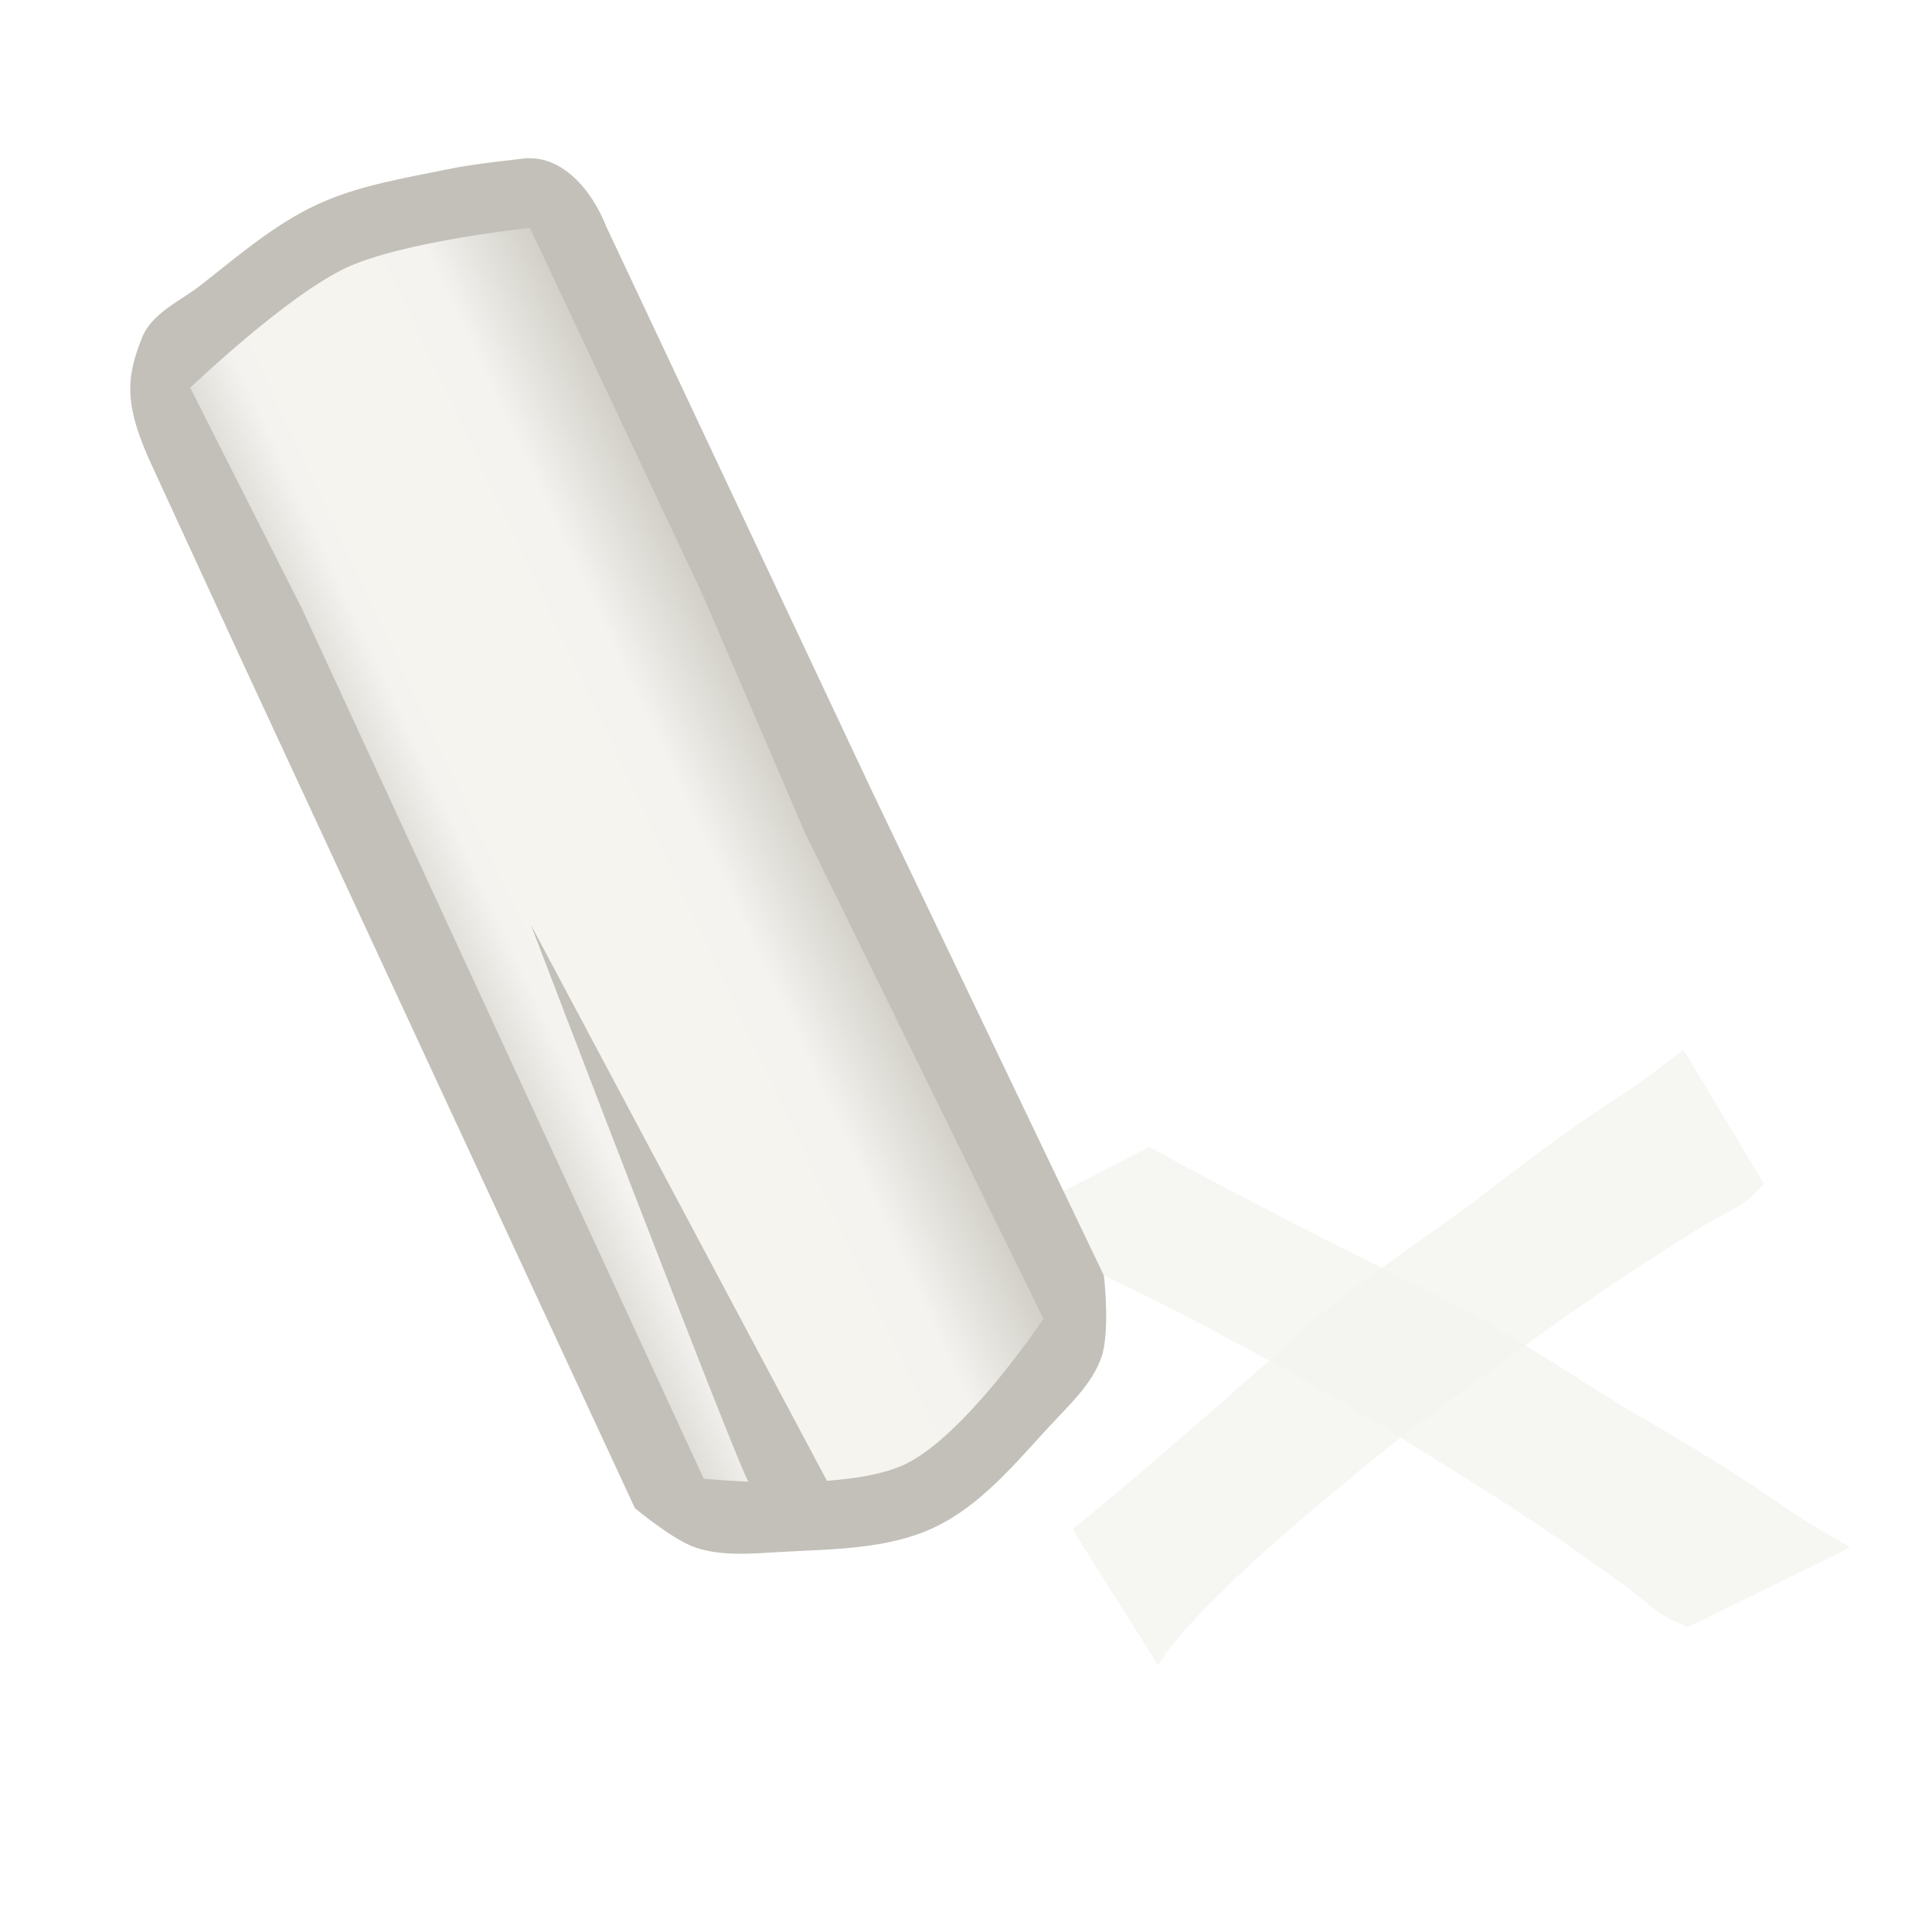 <svg height="500" viewBox="0 0 132.292 132.292" width="500" xmlns="http://www.w3.org/2000/svg" xmlns:xlink="http://www.w3.org/1999/xlink"><linearGradient id="a" gradientUnits="userSpaceOnUse" x1="178.937" x2="214.169" y1="35.913" y2="35.913"><stop offset="0" stop-color="#c6c4ba"/><stop offset=".239" stop-color="#f4f3f0"/><stop offset=".312" stop-color="#f5f4ef"/><stop offset=".5" stop-color="#f5f4ef"/><stop offset=".664" stop-color="#f4f3f0"/><stop offset=".936" stop-color="#c6c4ba"/><stop offset="1" stop-color="#c7c4b9"/></linearGradient><filter id="b" color-interpolation-filters="sRGB" height="1.037" width="1.021" x="-.01" y="-.018"><feGaussianBlur stdDeviation=".253"/></filter><filter id="c" color-interpolation-filters="sRGB" height="1.029" width="1.026" x="-.013" y="-.014"><feGaussianBlur stdDeviation=".253"/></filter><g><path d="m67.542 84.267c.59.171 1.194.315 1.77.512 2.209.756 4.127 1.594 6.218 2.55 3.539 1.618 6.906 3.41 10.267 5.235 5.23 2.757 10.106 5.879 15.033 8.941 3.377 2.11 6.636 4.325 9.805 6.617 1.345.836 2.319 2.024 3.776 2.761.381.193.787.354 1.181.531 0 0 11.087-5.455 11.087-5.455-1.681-1.015-3.427-1.964-4.982-3.102-3.301-2.288-6.831-4.362-10.372-6.421-4.992-3.074-9.78-6.383-15.304-8.9-5.84-2.922-11.642-5.887-17.324-8.99 0 0-11.156 5.72-11.156 5.72z" fill="#f4f3f0" fill-rule="evenodd" filter="url(#b)" opacity=".9"/><path d="m79.287 114.011c.3-.427.569-.867.901-1.28 1.274-1.58 2.615-2.928 4.131-4.392 2.566-2.477 5.331-4.8 8.14-7.113 4.263-3.611 8.947-6.902 13.561-10.24 3.178-2.286 6.473-4.469 9.856-6.572 1.259-.911 2.922-1.492 4.07-2.502.3-.264.563-.552.845-.828 0 0-5.513-9.194-5.513-9.194-1.537 1.143-2.996 2.345-4.672 3.375-3.396 2.204-6.547 4.612-9.681 7.031-4.638 3.386-9.552 6.585-13.545 10.452-4.558 4.054-9.166 8.071-13.935 11.979 0 0 5.845 9.282 5.845 9.282z" fill="#f4f3f0" fill-rule="evenodd" filter="url(#c)" opacity=".9"/><g transform="matrix(.905 -.426 .426 .905 -170.024 69.12)"><path d="m196.92 31.787c-3.22-.018-6.391.867-9.529 1.59-1.762.406-3.882.303-5.201 1.539-2.204 2.065-3.132 3.642-3.132 8.502l-.12 14.215-.36 64.157s1.437 3.124 2.664 4.267c1.416 1.319 3.337 1.991 5.131 2.717 3.275 1.324 6.647 2.943 10.18 2.943 3.533 0 6.906-1.619 10.182-2.943 1.794-.725 3.773-1.338 5.131-2.717 1.309-1.33 2.543-4.987 2.543-4.987l-.24-36.791v-17.051-25.61c.184-2.75-.658-5.847-3.199-6.685-1.639-.537-3.268-1.117-4.943-1.523-2.996-.726-6.023-1.606-9.105-1.623z" fill="#c2c0b9"/><path d="m184.18 56.313-.48 65.664s8.259 4.977 12.853 4.977 12.853-4.977 12.853-4.977l-.6-37.098.599-17.649v-27.796s-8.233-2.859-12.514-2.884c-4.501-.025-13.192 2.883-13.192 2.883z" fill="url(#a)" stroke-width="9.525"/><path d="m186.395 123.468c-.304-.159 2.747-40.831 2.747-40.831l2.128 43.061s.362 2.205-.414 2.647c-1.398.796-3.586-.456-4.483-1.791-.574-.854.022-3.086.022-3.086z" fill="#c2c0b9"/></g></g></svg>